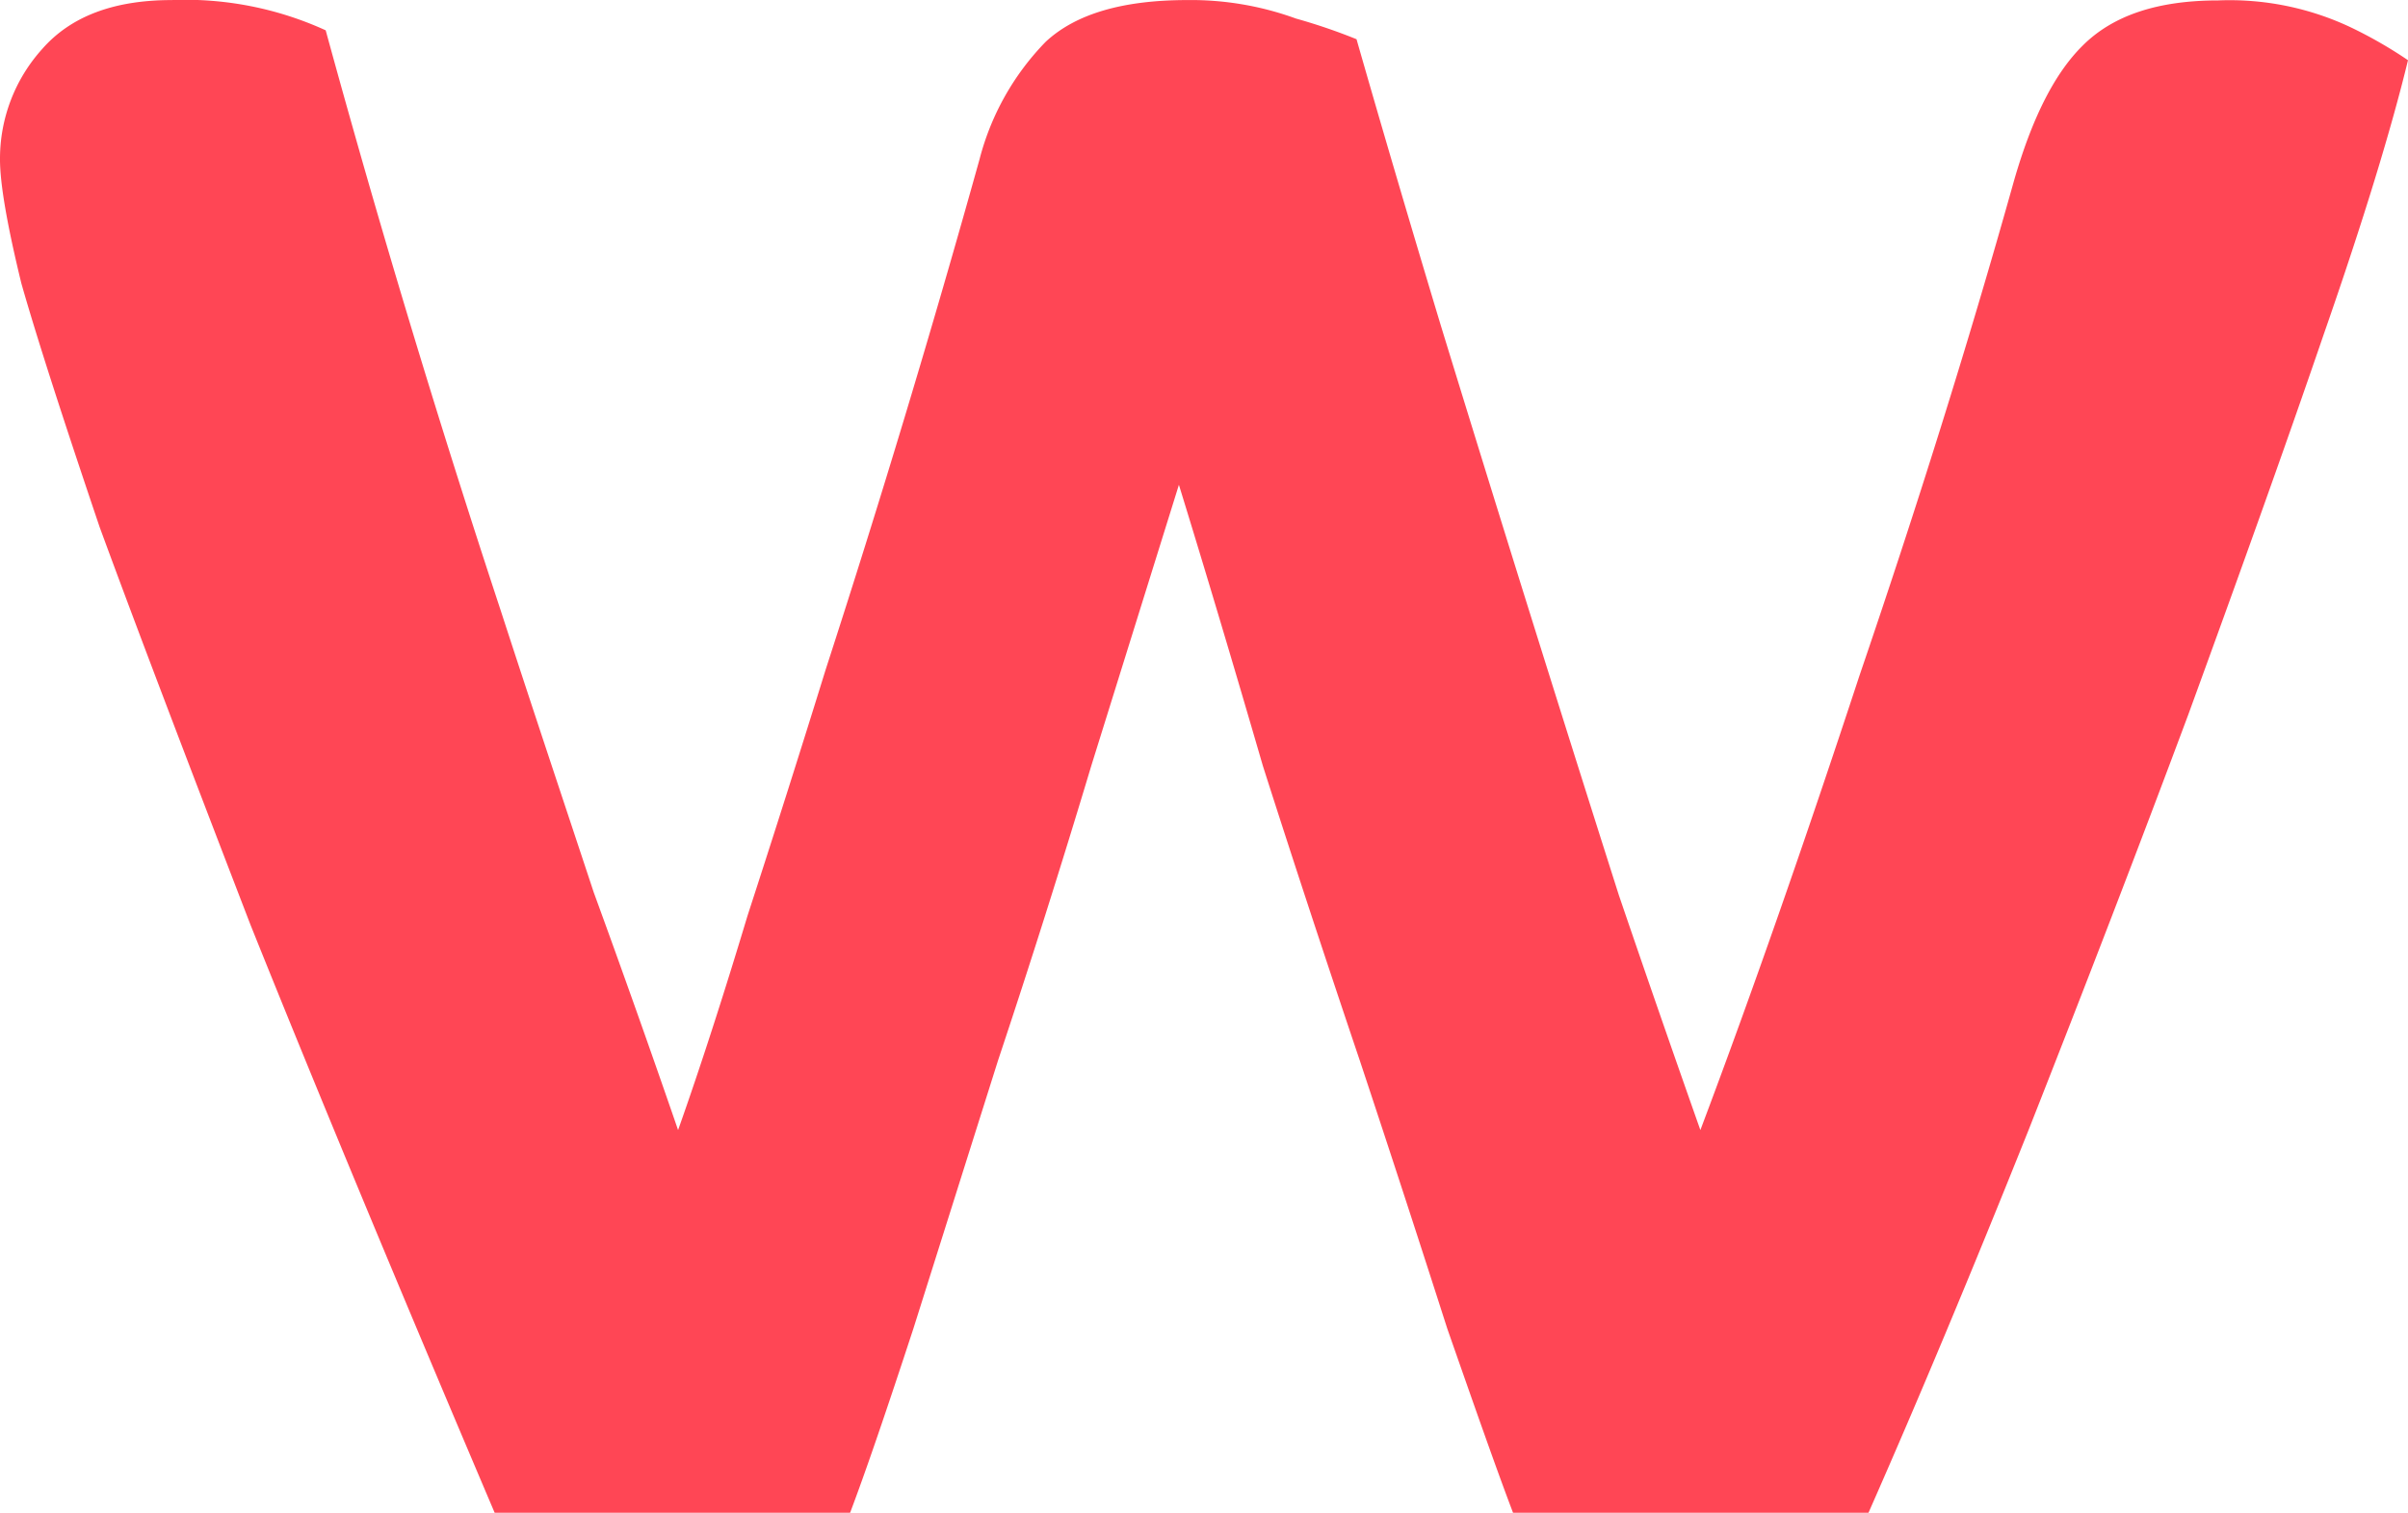 <svg xmlns="http://www.w3.org/2000/svg" width="25.568" height="16.064" viewBox="0 0 6.765 4.25">
  <g style="line-height:1.25">
    <path fill="#ff4655" stroke-width=".265" d="M.483 0C.319 0 .199.046.119.137A.46.46 0 000 .448C0 .516.02.632.06.796c.045.158.119.386.22.685.108.294.25.666.424 1.118.181.451.41 1.003.686 1.652h.998c.045-.119.104-.292.178-.518l.238-.754c.09-.27.177-.545.262-.828l.246-.789c.073.237.152.501.236.79.09.282.181.557.272.827.09.271.172.523.246.754.079.226.14.4.185.518h.998c.142-.322.292-.681.45-1.076.158-.401.308-.79.449-1.168.14-.384.268-.74.38-1.067.114-.327.192-.585.237-.771a1.244 1.244 0 00-.16-.092.797.797 0 00-.373-.076c-.17 0-.296.042-.381.127-.08.079-.143.206-.193.38-.13.464-.276.927-.434 1.39-.152.462-.3.887-.447 1.277a65.967 65.967 0 01-.229-.66 157.531 157.531 0 01-.5-1.6C3.963.633 3.884.365 3.811.11a1.617 1.617 0 00-.17-.058A.862.862 0 003.336 0c-.18 0-.313.038-.398.117a.736.736 0 00-.186.33A36.11 36.11 0 012.32 1.88a51.56 51.56 0 01-.22.693c-.068.226-.133.427-.195.602a38.42 38.42 0 00-.237-.668c-.084-.254-.173-.52-.263-.797A32.917 32.917 0 01.915.085.95.95 0 00.482 0z" aria-label="w"/>
  </g>
</svg>
